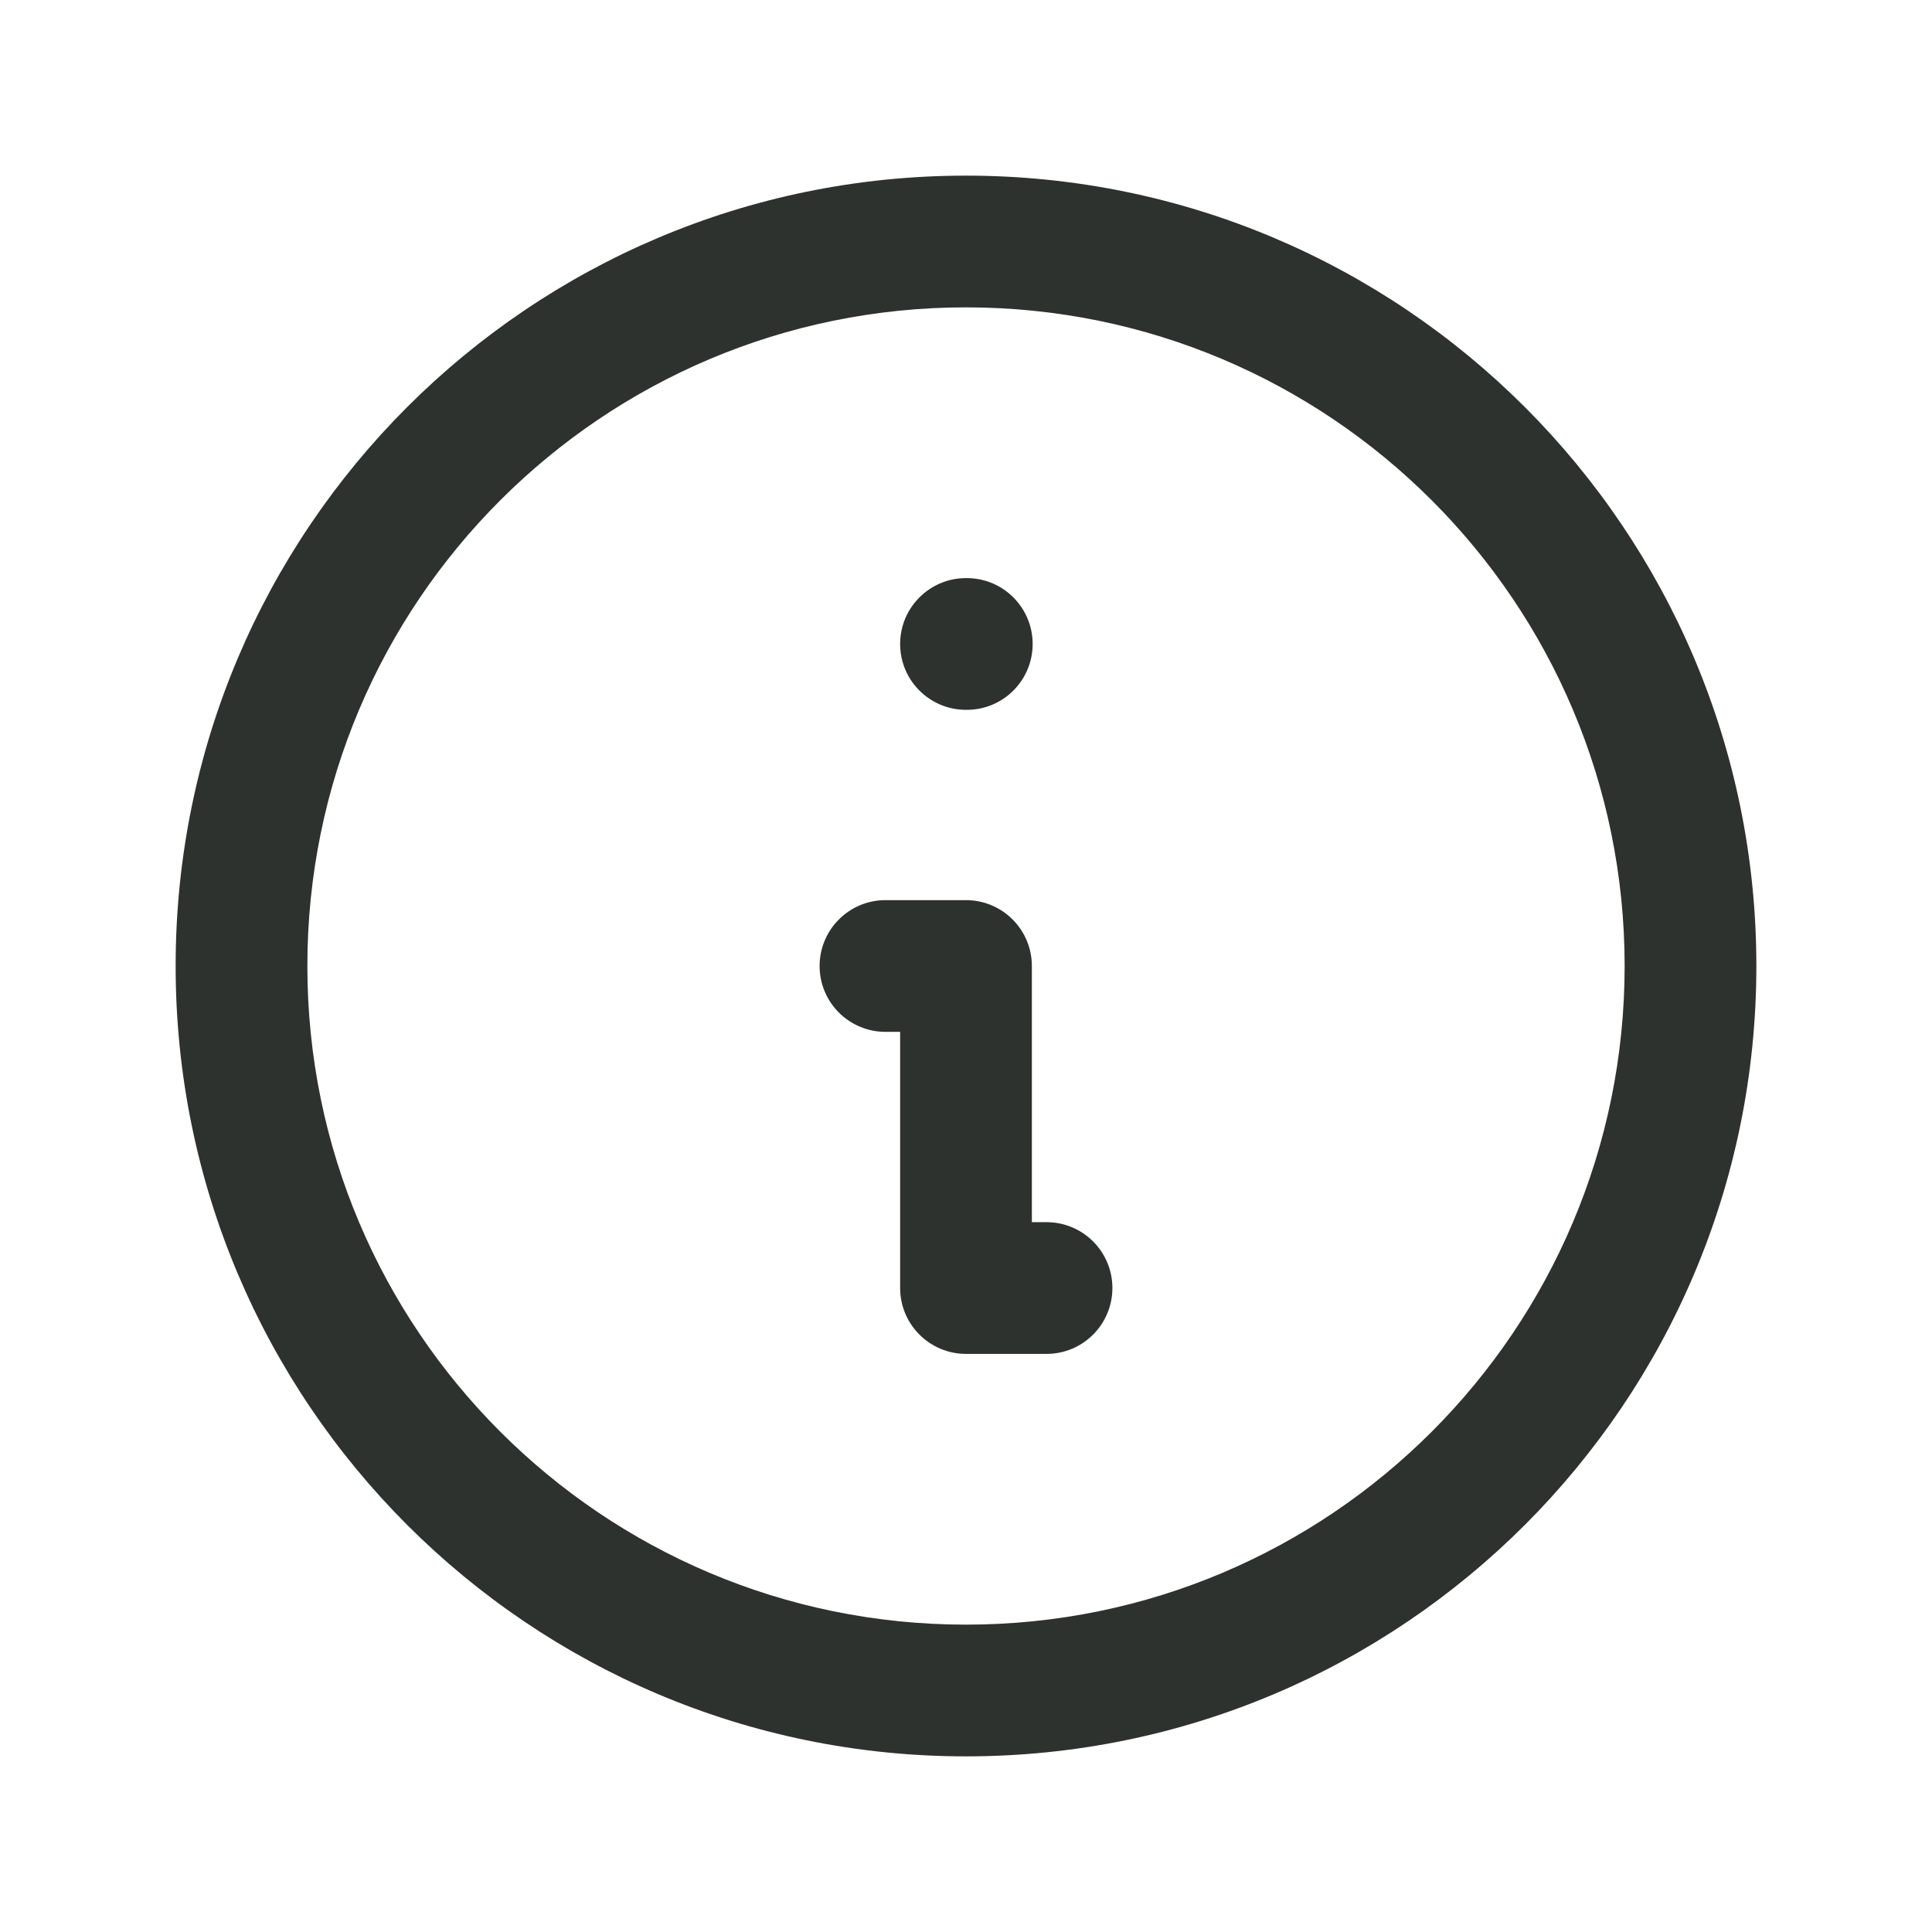 <svg width="22" height="22" viewBox="0 0 22 22" fill="none" xmlns="http://www.w3.org/2000/svg">
<path fill-rule="evenodd" clip-rule="evenodd" d="M11 3.5C6.858 3.5 3.5 6.858 3.5 11C3.5 15.142 6.858 18.5 11 18.5C15.142 18.5 18.5 15.142 18.5 11C18.5 6.858 15.142 3.5 11 3.5ZM2 11C2 6.029 6.029 2 11 2C15.971 2 20 6.029 20 11C20 15.971 15.971 20 11 20C6.029 20 2 15.971 2 11ZM10.25 7.333C10.25 6.919 10.586 6.583 11 6.583H11.009C11.423 6.583 11.759 6.919 11.759 7.333C11.759 7.748 11.423 8.083 11.009 8.083H11C10.586 8.083 10.25 7.748 10.25 7.333ZM9.333 11C9.333 10.586 9.669 10.25 10.083 10.25H11C11.414 10.25 11.75 10.586 11.75 11V13.917H11.917C12.331 13.917 12.667 14.252 12.667 14.667C12.667 15.081 12.331 15.417 11.917 15.417H11C10.586 15.417 10.25 15.081 10.25 14.667V11.75H10.083C9.669 11.75 9.333 11.414 9.333 11Z" fill="#2D322F"/>
</svg>
